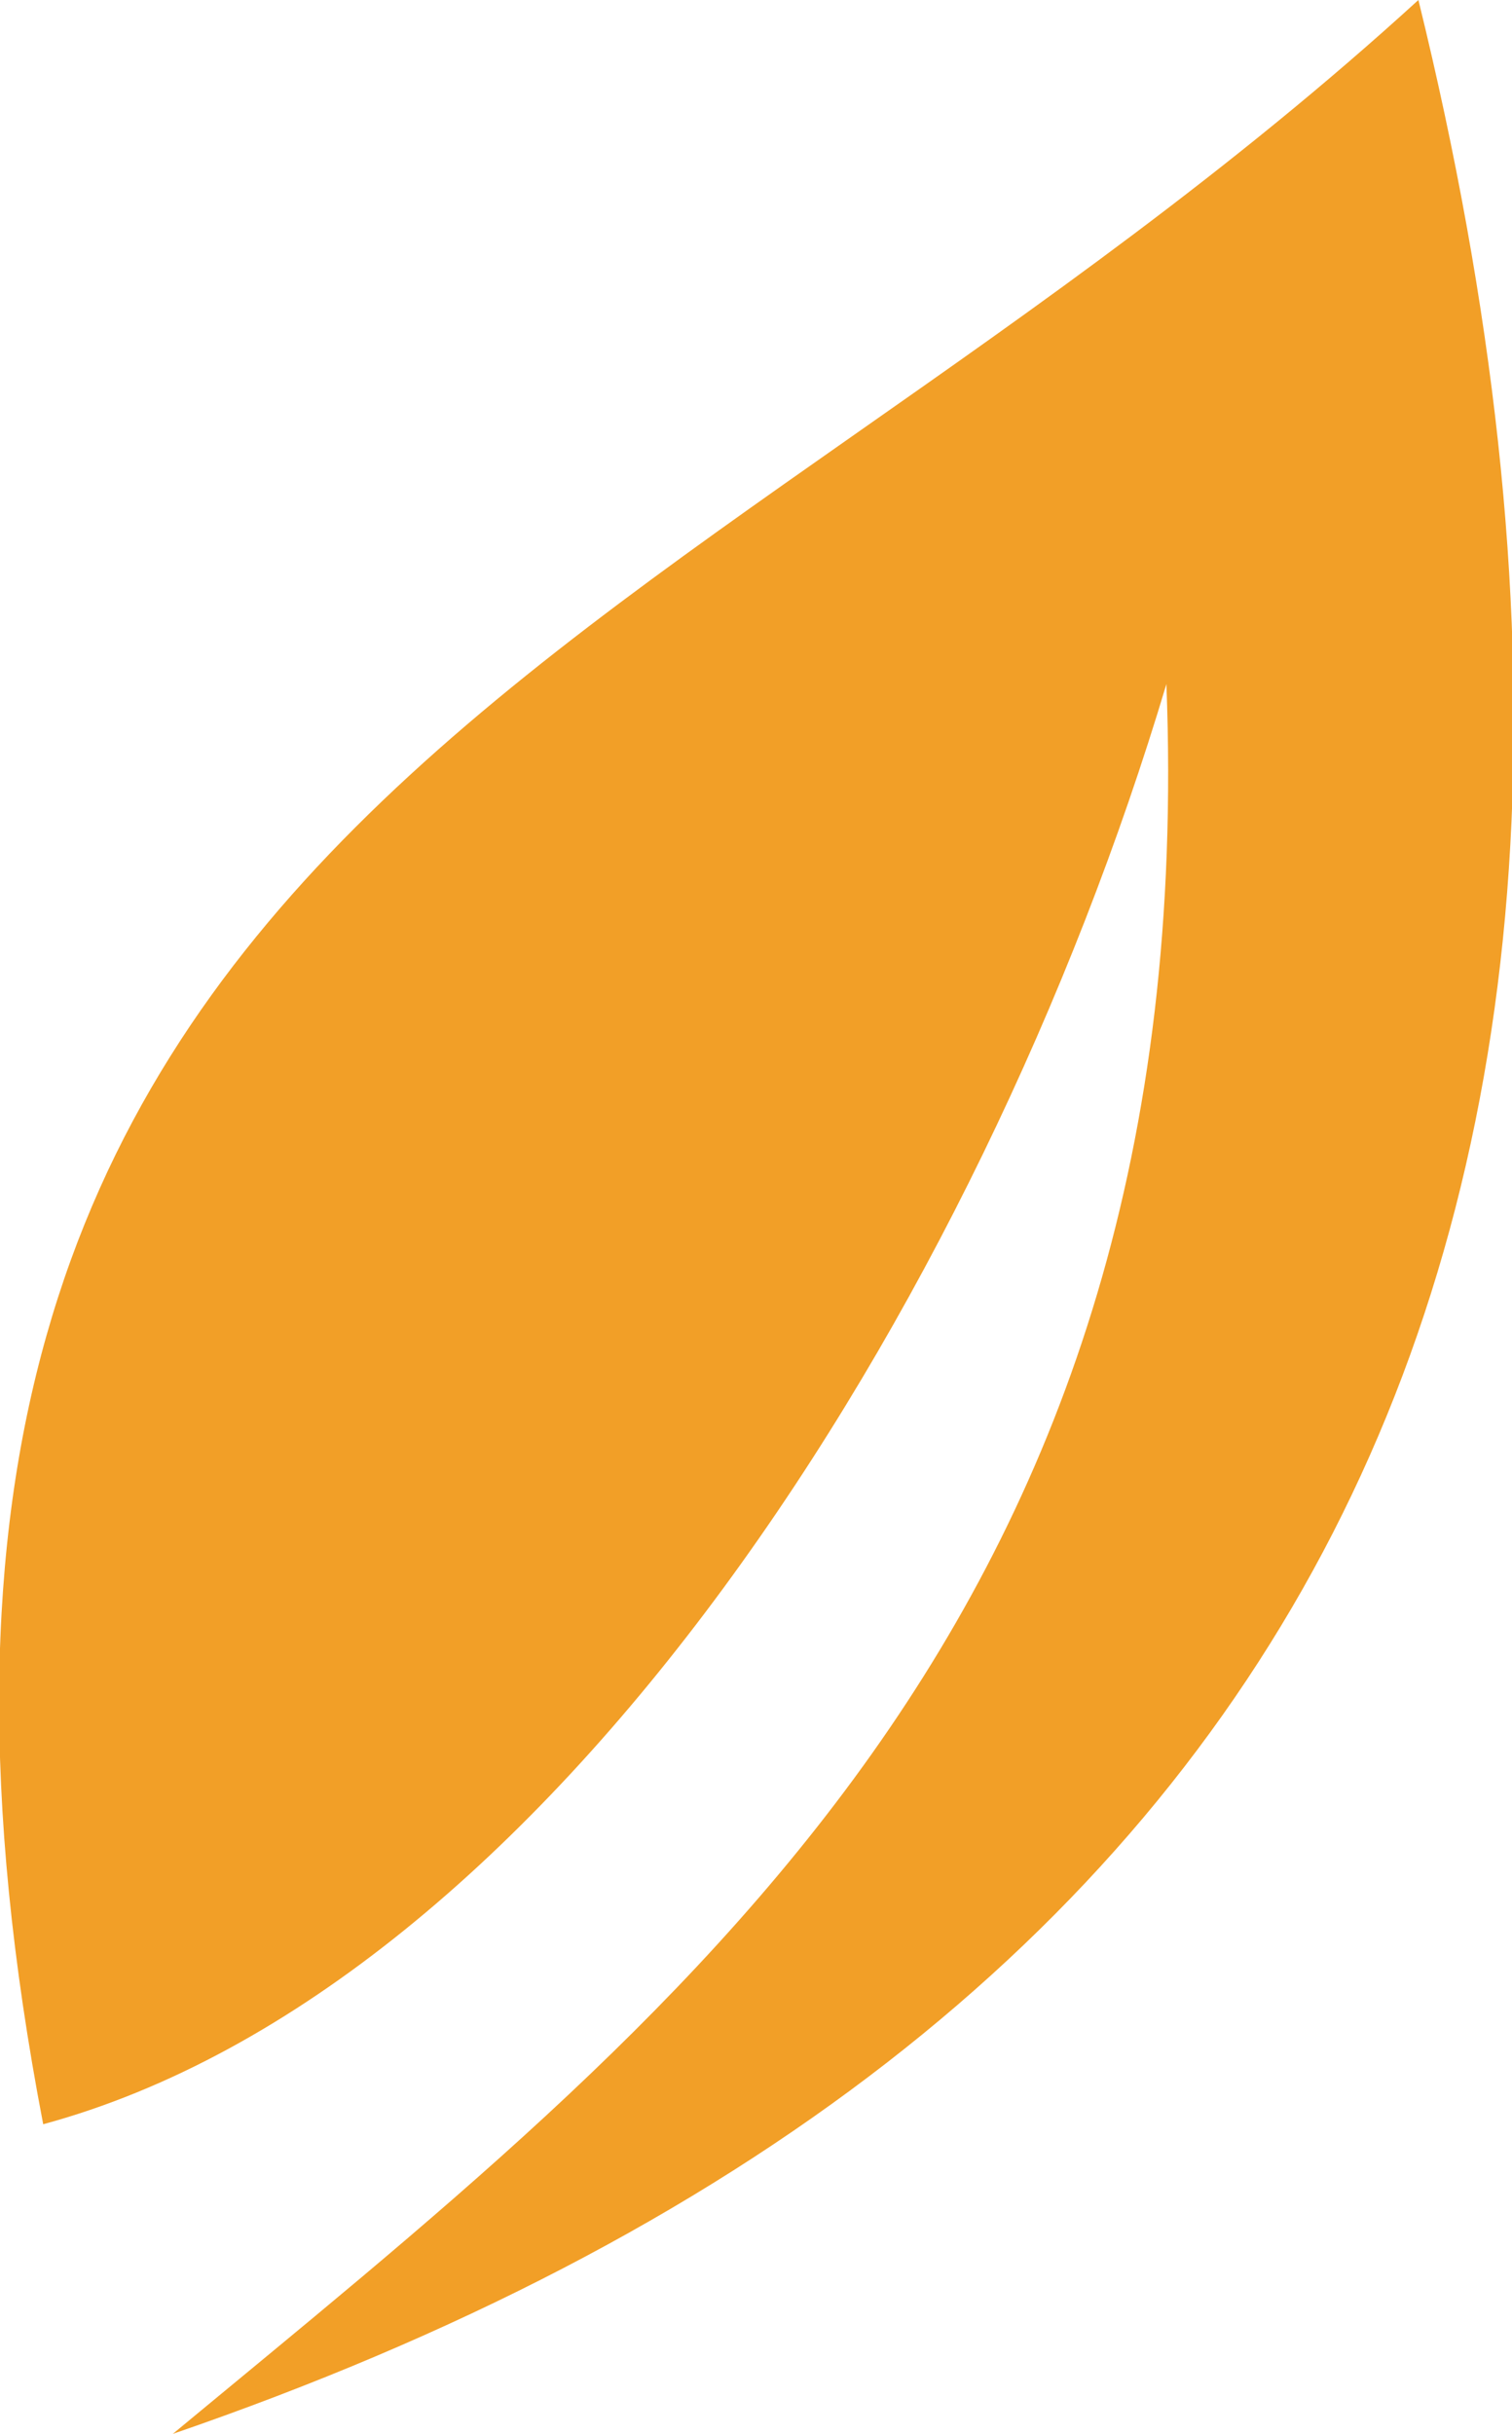 <svg version="1.1" id="图层_1" x="0px" y="0px" width="21px" height="33.8px" viewBox="0 0 21 33.8" enable-background="new 0 0 21 33.8" xml:space="preserve" xmlns:xml="http://www.w3.org/XML/1998/namespace" xmlns="http://www.w3.org/2000/svg" xmlns:xlink="http://www.w3.org/1999/xlink">
  <path fill="#F29F27" d="M0.6,29.5C-2.9,11.3,9.3,9.5,19.7,0C23.9,17.1,18.1,28.4,2.4,33.8C9.4,28,16.7,22.5,16.2,9.5
	C13.6,18.201,7.6,27.6,0.6,29.5z" class="color c1"/>
</svg>